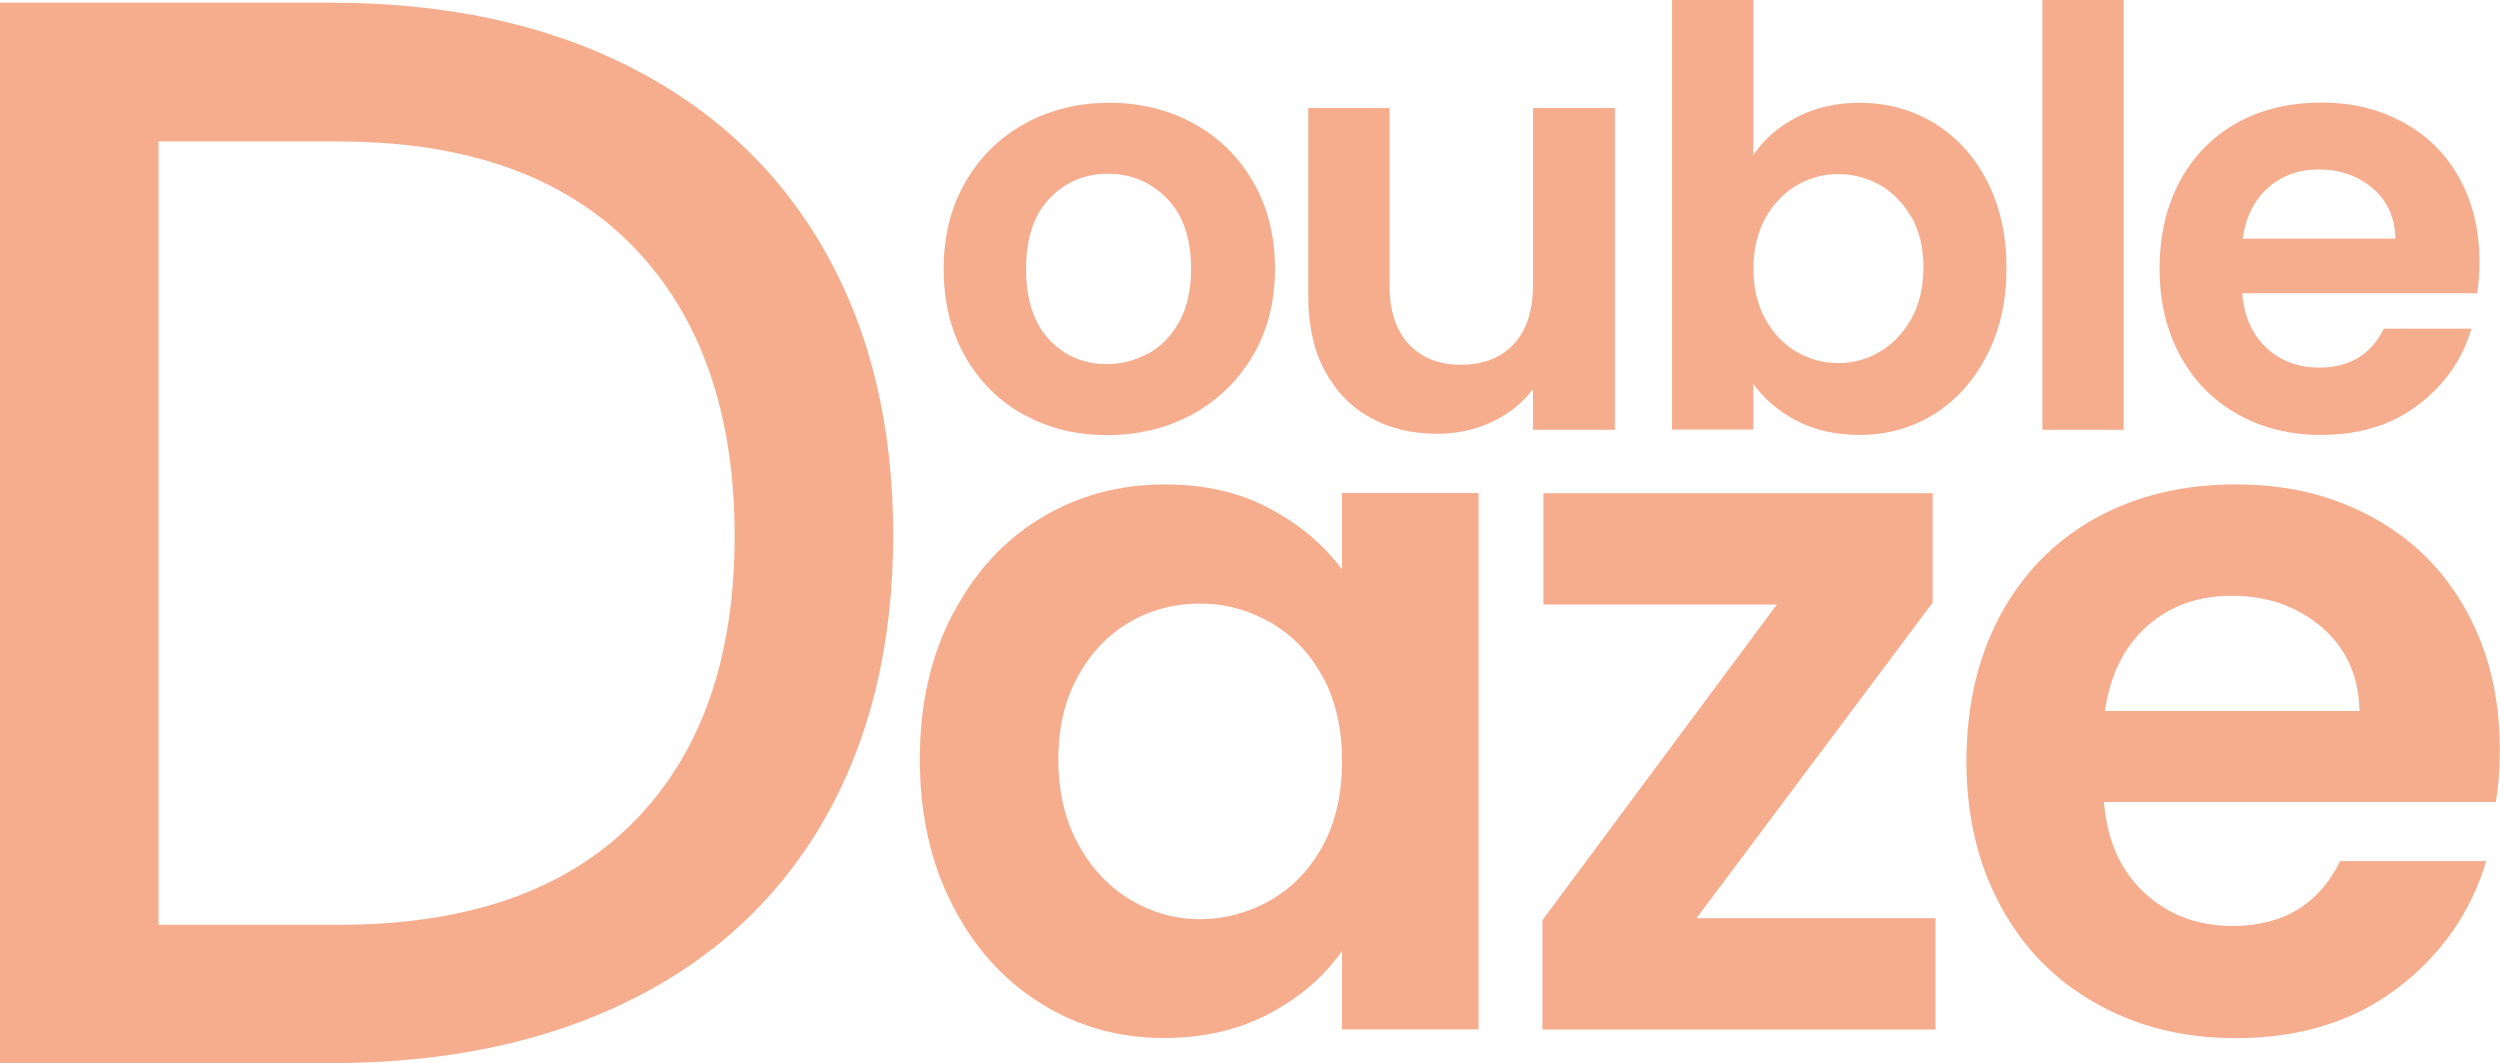 <?xml version="1.0" encoding="UTF-8"?>
<svg id="Laag_2" data-name="Laag 2" xmlns="http://www.w3.org/2000/svg" viewBox="0 0 151.06 64.24">
  <defs>
    <style>
      .cls-1 {
        fill: #f6ad8e;
        stroke-width: 0px;
      }
    </style>
  </defs>
  <g id="Laag_1-2" data-name="Laag 1">
    <g>
      <path class="cls-1" d="m61.83,25.04c-1.5-.83-2.67-2.01-3.53-3.53-.85-1.52-1.28-3.27-1.28-5.26s.44-3.74,1.32-5.26c.88-1.52,2.08-2.7,3.6-3.53,1.52-.83,3.22-1.25,5.09-1.25s3.57.42,5.09,1.25c1.52.83,2.72,2.01,3.6,3.53.88,1.52,1.32,3.27,1.32,5.26s-.45,3.74-1.35,5.26c-.9,1.52-2.12,2.7-3.65,3.53-1.53.83-3.25,1.25-5.14,1.25s-3.56-.41-5.05-1.25Zm7.56-3.68c.78-.43,1.41-1.08,1.88-1.95.47-.86.7-1.92.7-3.16,0-1.85-.49-3.27-1.46-4.26-.97-.99-2.16-1.49-3.56-1.49s-2.58.5-3.53,1.49c-.95.99-1.42,2.42-1.42,4.26s.46,3.27,1.39,4.26c.92.99,2.09,1.49,3.49,1.49.89,0,1.72-.22,2.51-.65Z"/>
      <path class="cls-1" d="m97.58,6.53v19.44h-4.95v-2.46c-.63.84-1.46,1.5-2.47,1.98-1.02.48-2.12.72-3.32.72-1.52,0-2.87-.32-4.03-.97-1.17-.64-2.09-1.59-2.76-2.84-.67-1.25-1-2.74-1-4.47V6.53h4.91v10.7c0,1.54.39,2.73,1.16,3.56s1.83,1.25,3.16,1.25,2.42-.42,3.19-1.25c.77-.83,1.16-2.02,1.16-3.56V6.53h4.95Z"/>
      <path class="cls-1" d="m108.55,7.09c1.11-.58,2.38-.88,3.81-.88,1.66,0,3.16.41,4.51,1.23,1.34.82,2.41,1.98,3.19,3.49.78,1.51,1.18,3.26,1.18,5.25s-.39,3.75-1.18,5.28c-.78,1.53-1.85,2.72-3.19,3.56-1.35.84-2.85,1.26-4.51,1.26-1.45,0-2.72-.29-3.81-.86-1.09-.57-1.96-1.32-2.61-2.23v2.77h-4.91V0h4.91v9.37c.63-.94,1.5-1.7,2.61-2.28Zm6.95,6.05c-.48-.85-1.11-1.5-1.89-1.95-.78-.44-1.63-.67-2.54-.67s-1.73.23-2.51.68c-.78.46-1.41,1.12-1.89,1.98-.48.87-.72,1.88-.72,3.05s.24,2.19.72,3.05c.48.87,1.11,1.53,1.89,1.98s1.62.68,2.51.68,1.76-.23,2.54-.7c.78-.47,1.41-1.13,1.89-2,.48-.86.72-1.89.72-3.09s-.24-2.18-.72-3.03Z"/>
      <path class="cls-1" d="m128.32,0v25.97h-4.91V0h4.91Z"/>
      <path class="cls-1" d="m149.69,17.72h-14.21c.12,1.4.61,2.5,1.47,3.3s1.93,1.19,3.19,1.19c1.83,0,3.12-.78,3.9-2.35h5.3c-.56,1.87-1.64,3.41-3.23,4.61-1.59,1.21-3.54,1.81-5.86,1.81-1.87,0-3.55-.41-5.04-1.25-1.49-.83-2.64-2.01-3.47-3.53-.83-1.52-1.25-3.27-1.25-5.26s.41-3.78,1.23-5.3c.82-1.52,1.97-2.69,3.44-3.51,1.47-.82,3.17-1.23,5.09-1.23s3.5.4,4.96,1.19c1.46.8,2.6,1.92,3.4,3.39.81,1.46,1.21,3.14,1.21,5.04,0,.7-.05,1.33-.14,1.89Zm-4.95-3.3c-.02-1.26-.48-2.28-1.37-3.04s-1.98-1.14-3.26-1.14c-1.22,0-2.24.37-3.07,1.11s-1.34,1.76-1.53,3.07h9.23Z"/>
      <path class="cls-1" d="m57.54,37.17c1.31-2.54,3.08-4.48,5.32-5.85,2.24-1.36,4.75-2.05,7.52-2.05,2.42,0,4.54.49,6.35,1.46s3.27,2.2,4.36,3.68v-4.62h8.25v32.41h-8.25v-4.74c-1.05,1.52-2.51,2.78-4.36,3.77-1.85.99-3.99,1.49-6.41,1.49-2.73,0-5.22-.7-7.46-2.11-2.24-1.4-4.02-3.38-5.32-5.94-1.31-2.55-1.96-5.49-1.96-8.8s.65-6.18,1.96-8.72Zm22.38,3.72c-.78-1.42-1.83-2.52-3.16-3.28-1.33-.76-2.75-1.14-4.27-1.14s-2.93.37-4.21,1.11c-1.29.74-2.33,1.82-3.13,3.25s-1.2,3.11-1.2,5.06.4,3.66,1.2,5.12c.8,1.46,1.85,2.58,3.16,3.36,1.31.78,2.7,1.17,4.18,1.17s2.94-.38,4.27-1.14c1.33-.76,2.38-1.85,3.16-3.28.78-1.42,1.17-3.13,1.17-5.12s-.39-3.69-1.17-5.12Z"/>
      <path class="cls-1" d="m102.5,55.48h14.45v6.73h-23.75v-6.61l14.16-19.07h-14.1v-6.73h23.52v6.61l-14.27,19.07Z"/>
      <path class="cls-1" d="m150.82,48.46h-23.69c.19,2.34,1.01,4.17,2.46,5.5,1.44,1.33,3.22,1.99,5.32,1.99,3.04,0,5.21-1.31,6.49-3.92h8.83c-.94,3.12-2.73,5.68-5.38,7.69-2.65,2.01-5.91,3.01-9.77,3.01-3.12,0-5.92-.69-8.39-2.08-2.48-1.38-4.41-3.34-5.79-5.88-1.38-2.53-2.08-5.46-2.08-8.77s.68-6.3,2.05-8.83c1.37-2.54,3.28-4.48,5.73-5.85,2.46-1.36,5.28-2.05,8.48-2.05s5.84.66,8.28,1.99c2.44,1.33,4.33,3.21,5.67,5.65,1.35,2.44,2.02,5.24,2.02,8.39,0,1.17-.08,2.22-.24,3.16Zm-8.25-5.5c-.04-2.11-.8-3.79-2.28-5.06-1.48-1.27-3.3-1.9-5.44-1.9-2.03,0-3.74.61-5.12,1.84-1.38,1.23-2.23,2.94-2.54,5.12h15.38Z"/>
      <path class="cls-1" d="m38.11,4.07c5.12,2.61,9.04,6.33,11.77,11.17,2.73,4.84,4.09,10.54,4.09,17.1s-1.37,12.24-4.09,17.05c-2.73,4.81-6.65,8.49-11.77,11.03-5.12,2.55-11.17,3.82-18.16,3.82H0V.16h19.95c6.99,0,13.04,1.3,18.16,3.91Zm.15,45.62c4.09-4.12,6.13-9.89,6.13-17.31s-2.06-13.33-6.18-17.53c-4.12-4.2-10.03-6.3-17.75-6.3h-10.88v47.33h10.88c7.77,0,13.7-2.06,17.79-6.18Z"/>
    </g>
  </g>
</svg>